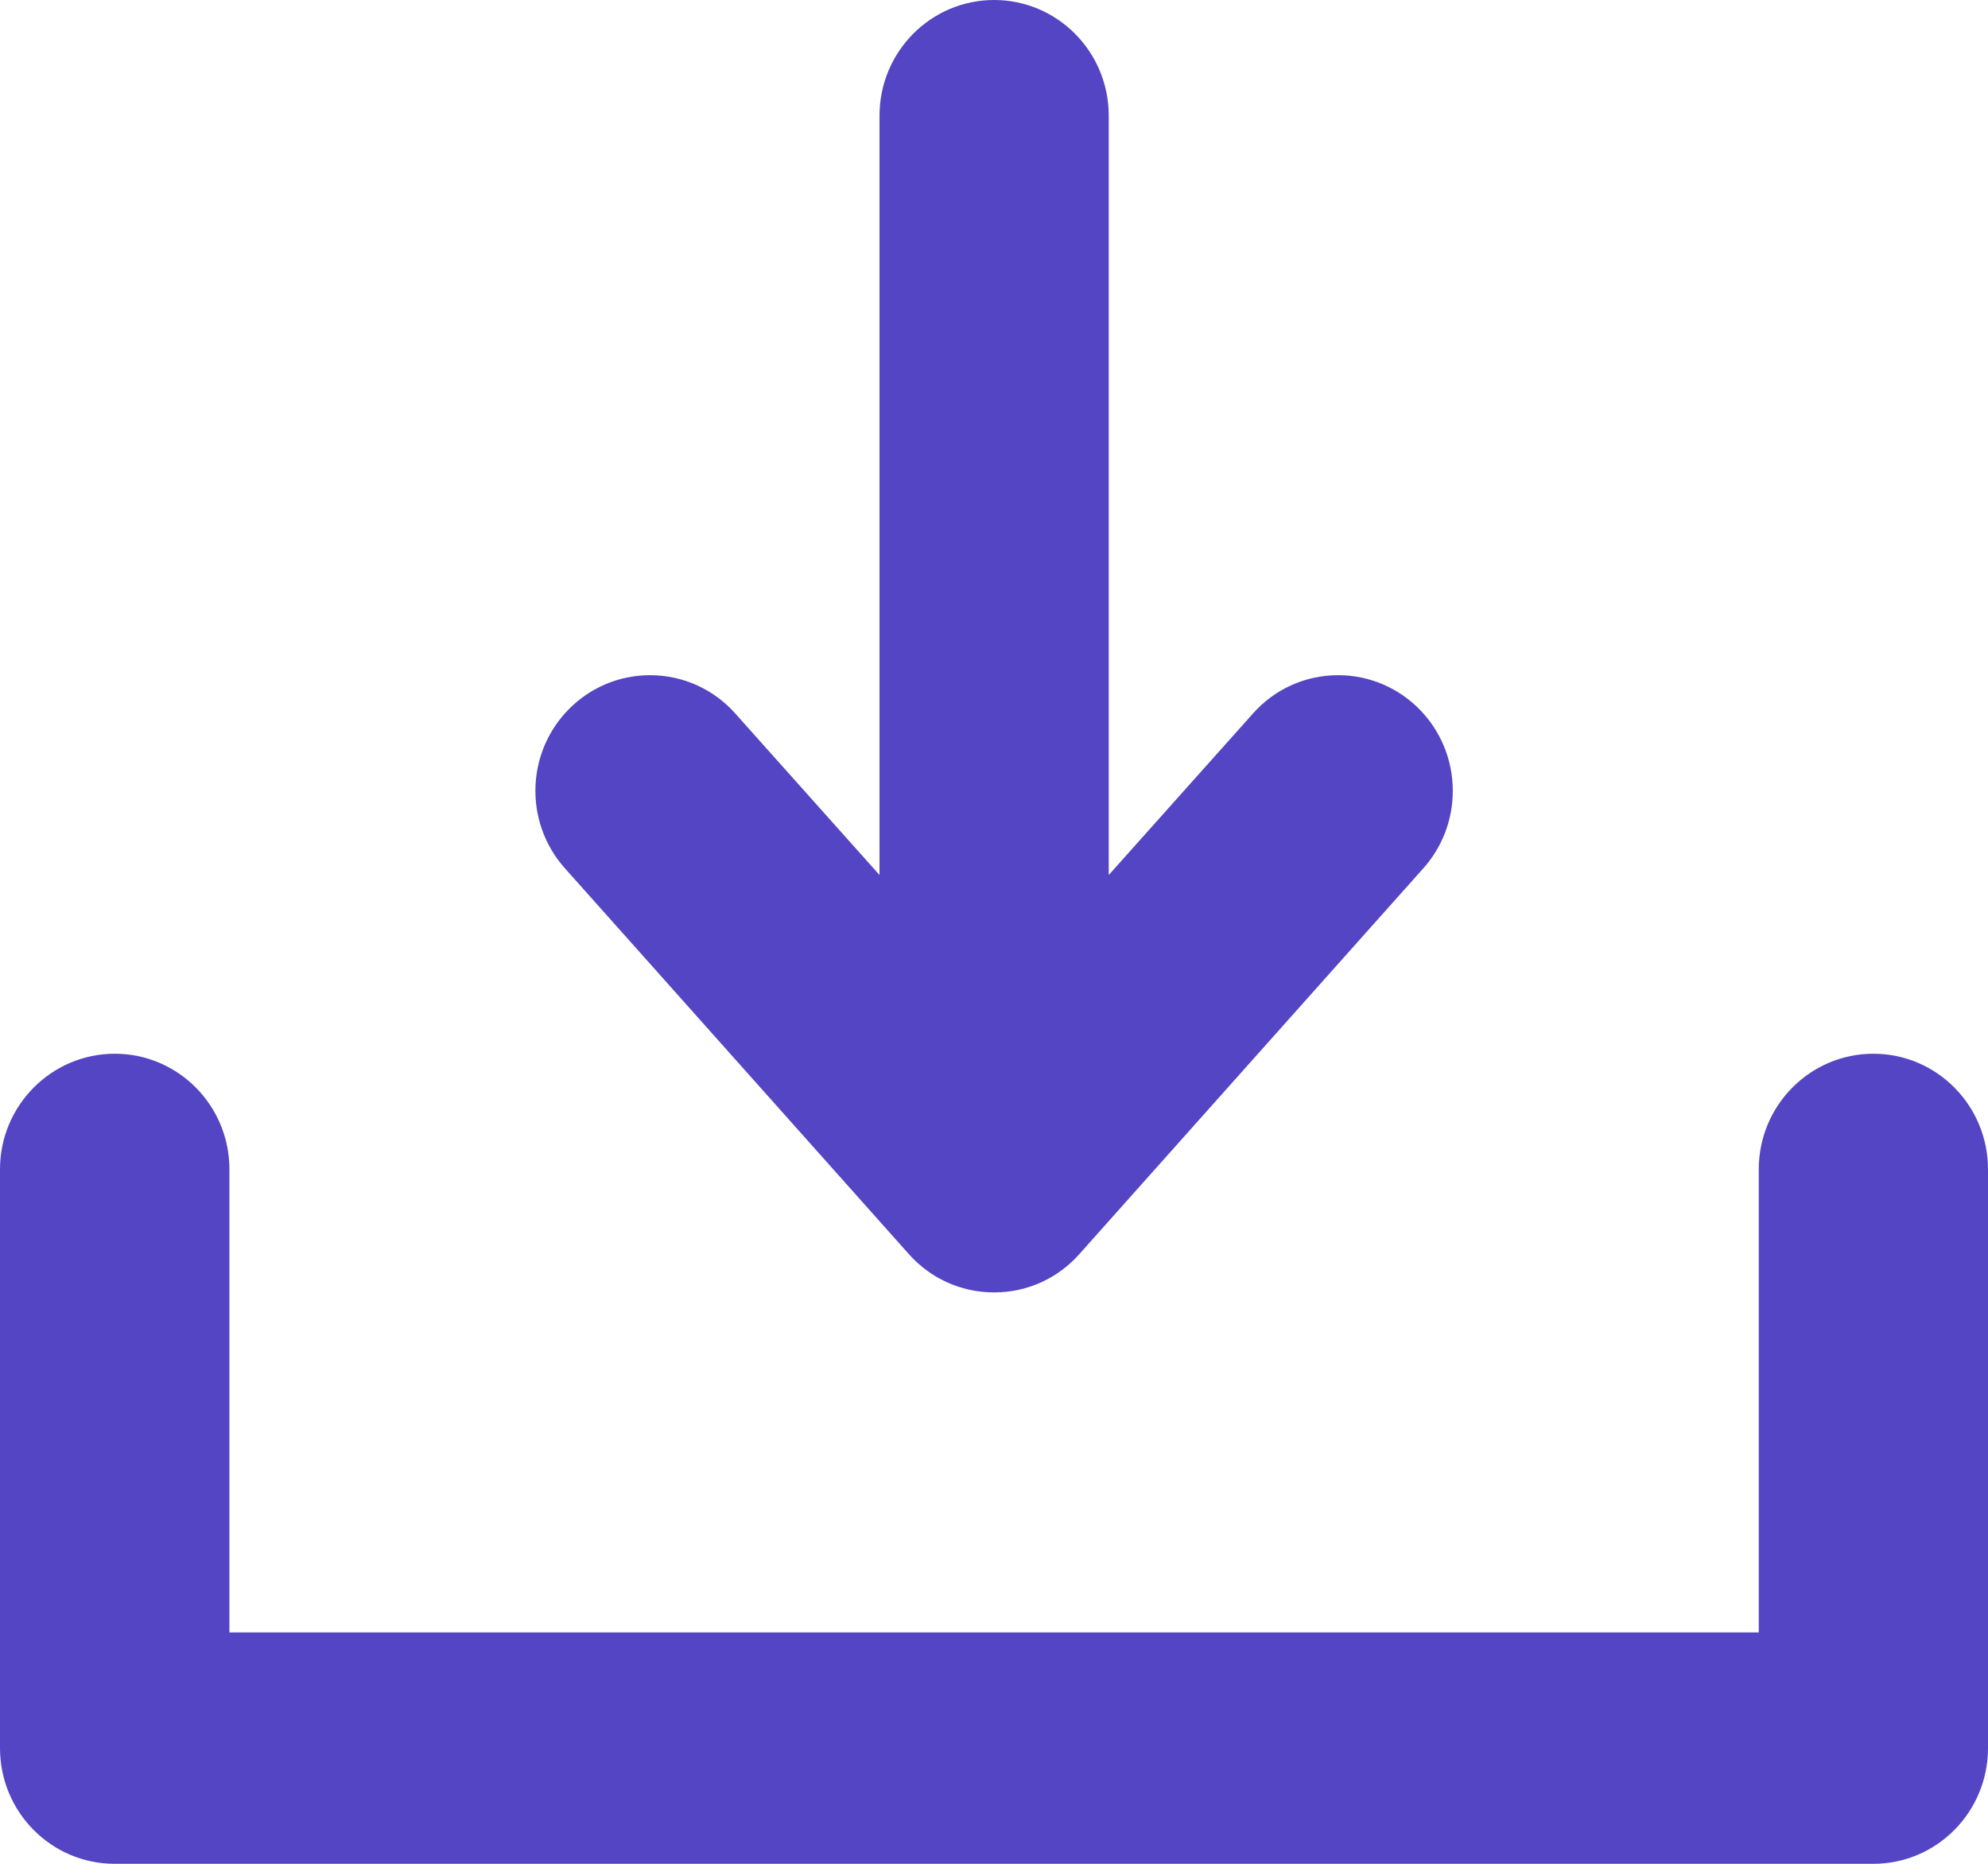 <?xml version="1.0" encoding="UTF-8"?>
<svg width="32px" height="30px" viewBox="0 0 32 30" version="1.1" xmlns="http://www.w3.org/2000/svg" xmlns:xlink="http://www.w3.org/1999/xlink">
    <title>downloadicon.light</title>
    <g id="Symbols" stroke="none" stroke-width="1" fill="none" fill-rule="evenodd">
        <g id="5-Icons/1-Action-Icons/14-Download/1-Light" transform="translate(0, -1)" fill="#5445C4FF">
            <path d="M17.373,21.187 L17.373,21.187 L22.912,14.975 L22.912,14.975 C23.206,14.646 23.385,14.207 23.385,13.73 C23.385,12.701 22.559,11.868 21.54,11.868 C20.995,11.868 20.505,12.105 20.169,12.484 L20.169,12.484 L17.847,15.084 L17.847,2.862 C17.847,2.862 17.847,2.862 17.847,2.862 C17.847,1.834 17.021,1 16.002,1 C14.983,1 14.157,1.834 14.157,2.862 C14.157,2.862 14.157,2.862 14.157,2.862 L14.157,15.084 L11.835,12.484 L11.835,12.484 C11.498,12.105 11.008,11.868 10.463,11.868 C9.444,11.868 8.618,12.701 8.618,13.73 C8.618,14.207 8.798,14.646 9.092,14.975 L9.092,14.975 L14.63,21.187 L14.63,21.187 C14.966,21.566 15.456,21.803 16.002,21.803 C16.547,21.803 17.037,21.566 17.373,21.187 Z M28.31,19.822 L28.31,27.276 L3.693,27.276 L3.693,19.822 C3.693,18.794 2.867,17.961 1.848,17.961 C0.829,17.961 0,18.794 0,19.822 L0,29.138 C0,30.166 0.826,31 1.845,31 L30.155,31 C31.174,31 32,30.166 32,29.138 L32,19.822 C32,18.794 31.174,17.961 30.155,17.961 C29.136,17.961 28.31,18.794 28.31,19.822 Z" id="downloadicon.light"></path>
        </g>
    </g>
</svg>